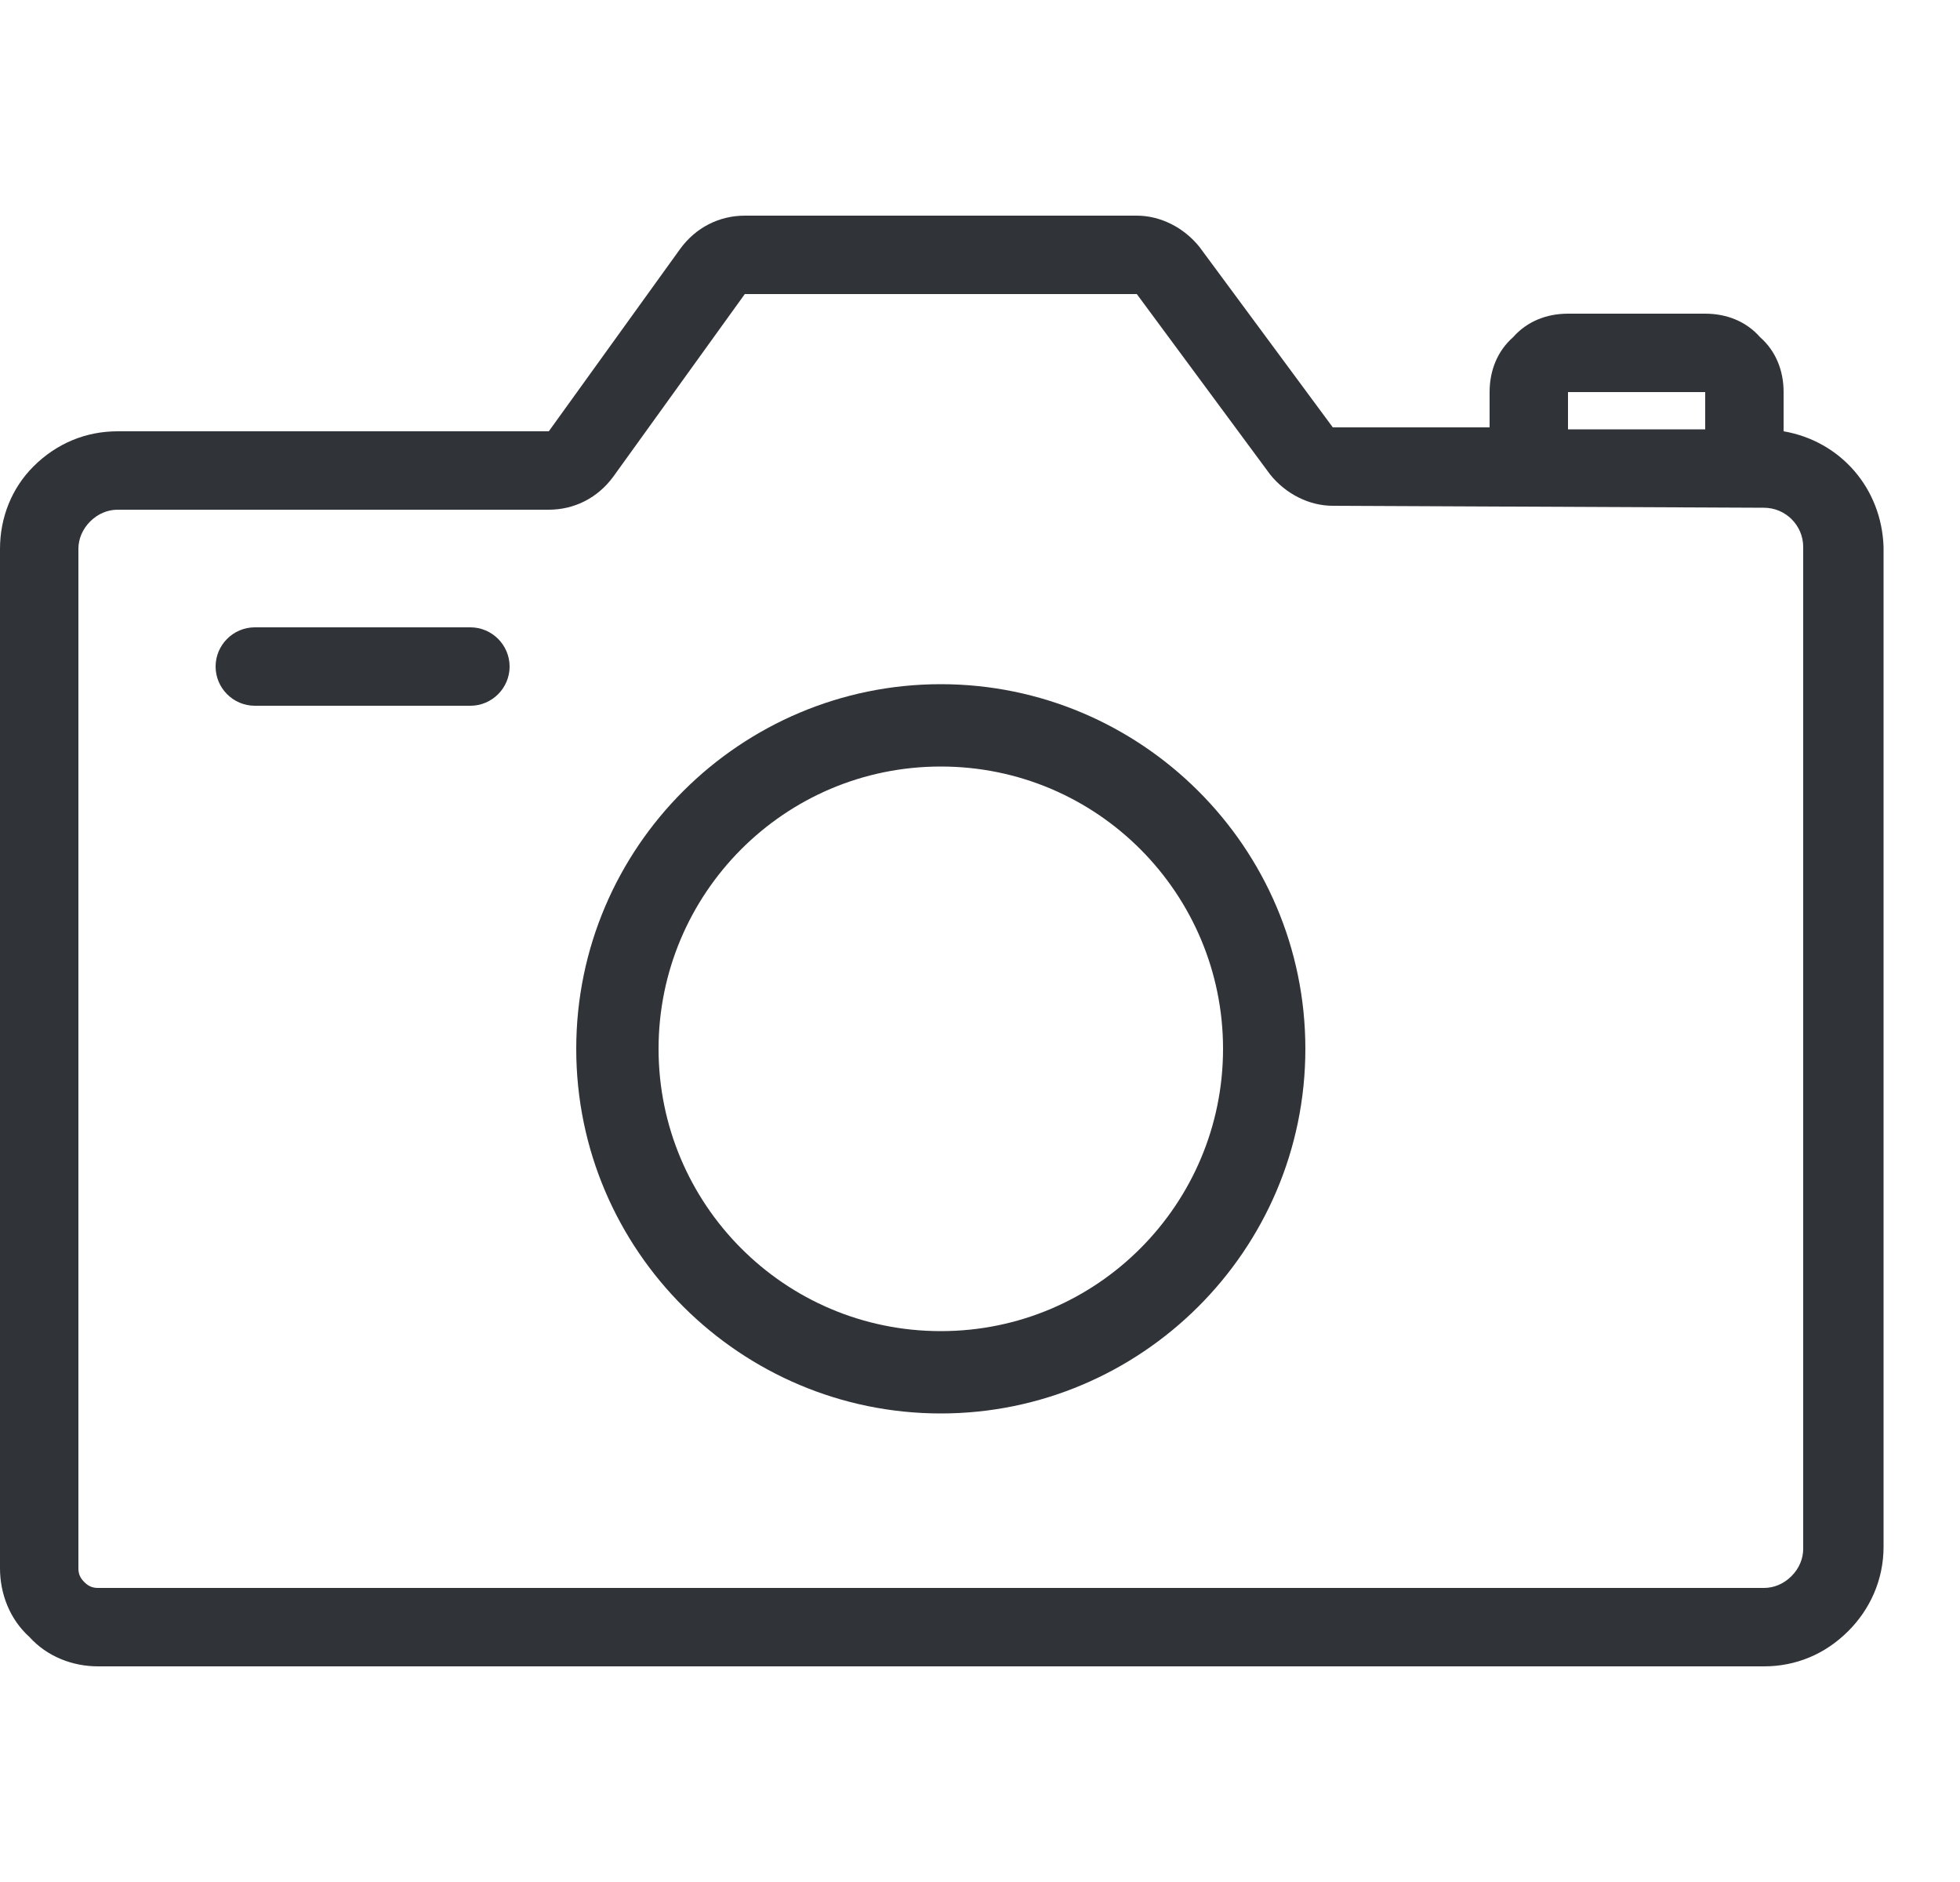 <svg width="25" height="24" viewBox="0 0 25 24" fill="none" xmlns="http://www.w3.org/2000/svg">
<path d="M22.75 5.5V5C22.75 4.725 22.65 4.475 22.45 4.3C22.275 4.1 22.025 4 21.75 4H20C19.725 4 19.475 4.1 19.3 4.3C19.1 4.475 19 4.725 19 5V5.45H17L15.3 3.15C15.1 2.9 14.8 2.75 14.5 2.75H9.5C9.175 2.75 8.875 2.9 8.675 3.175L7 5.5H1.5C1.1 5.5 0.725 5.65 0.425 5.95C0.15 6.225 0 6.6 0 7V20C0 20.325 0.125 20.65 0.375 20.875C0.6 21.125 0.925 21.25 1.25 21.25H22.5C22.9 21.25 23.275 21.1 23.575 20.8C23.85 20.525 24.025 20.15 24.025 19.725V6.975C24 6.225 23.475 5.625 22.75 5.5ZM20 5H21.75V5.475H20V5ZM23 19.75C23 19.875 22.95 20 22.85 20.1C22.75 20.2 22.625 20.25 22.5 20.25H1.25C1.175 20.25 1.125 20.225 1.075 20.175C1.025 20.125 1 20.075 1 20V7C1 6.875 1.05 6.75 1.15 6.65C1.25 6.55 1.375 6.5 1.5 6.5H7C7.325 6.5 7.625 6.35 7.825 6.075L9.5 3.75H14.5L16.2 6.05C16.4 6.3 16.7 6.45 17 6.45L22.5 6.475C22.775 6.475 23 6.7 23 6.975V19.75Z" fill="#303337"/>
<path d="M6 8H3.25C2.975 8 2.75 8.225 2.75 8.5C2.75 8.775 2.975 9 3.25 9H6C6.275 9 6.5 8.775 6.5 8.5C6.5 8.225 6.275 8 6 8Z" fill="#303337"/>
<path d="M12 8.725C9.45 8.725 7.35 10.8 7.35 13.375C7.35 15.95 9.45 18.025 12 18.025C14.55 18.025 16.65 15.95 16.65 13.375C16.65 10.8 14.55 8.725 12 8.725ZM12 16.975C10 16.975 8.4 15.35 8.4 13.375C8.4 11.4 10 9.775 12 9.775C14 9.775 15.6 11.4 15.6 13.375C15.6 15.35 14 16.975 12 16.975Z" fill="#303337"/>
</svg>
